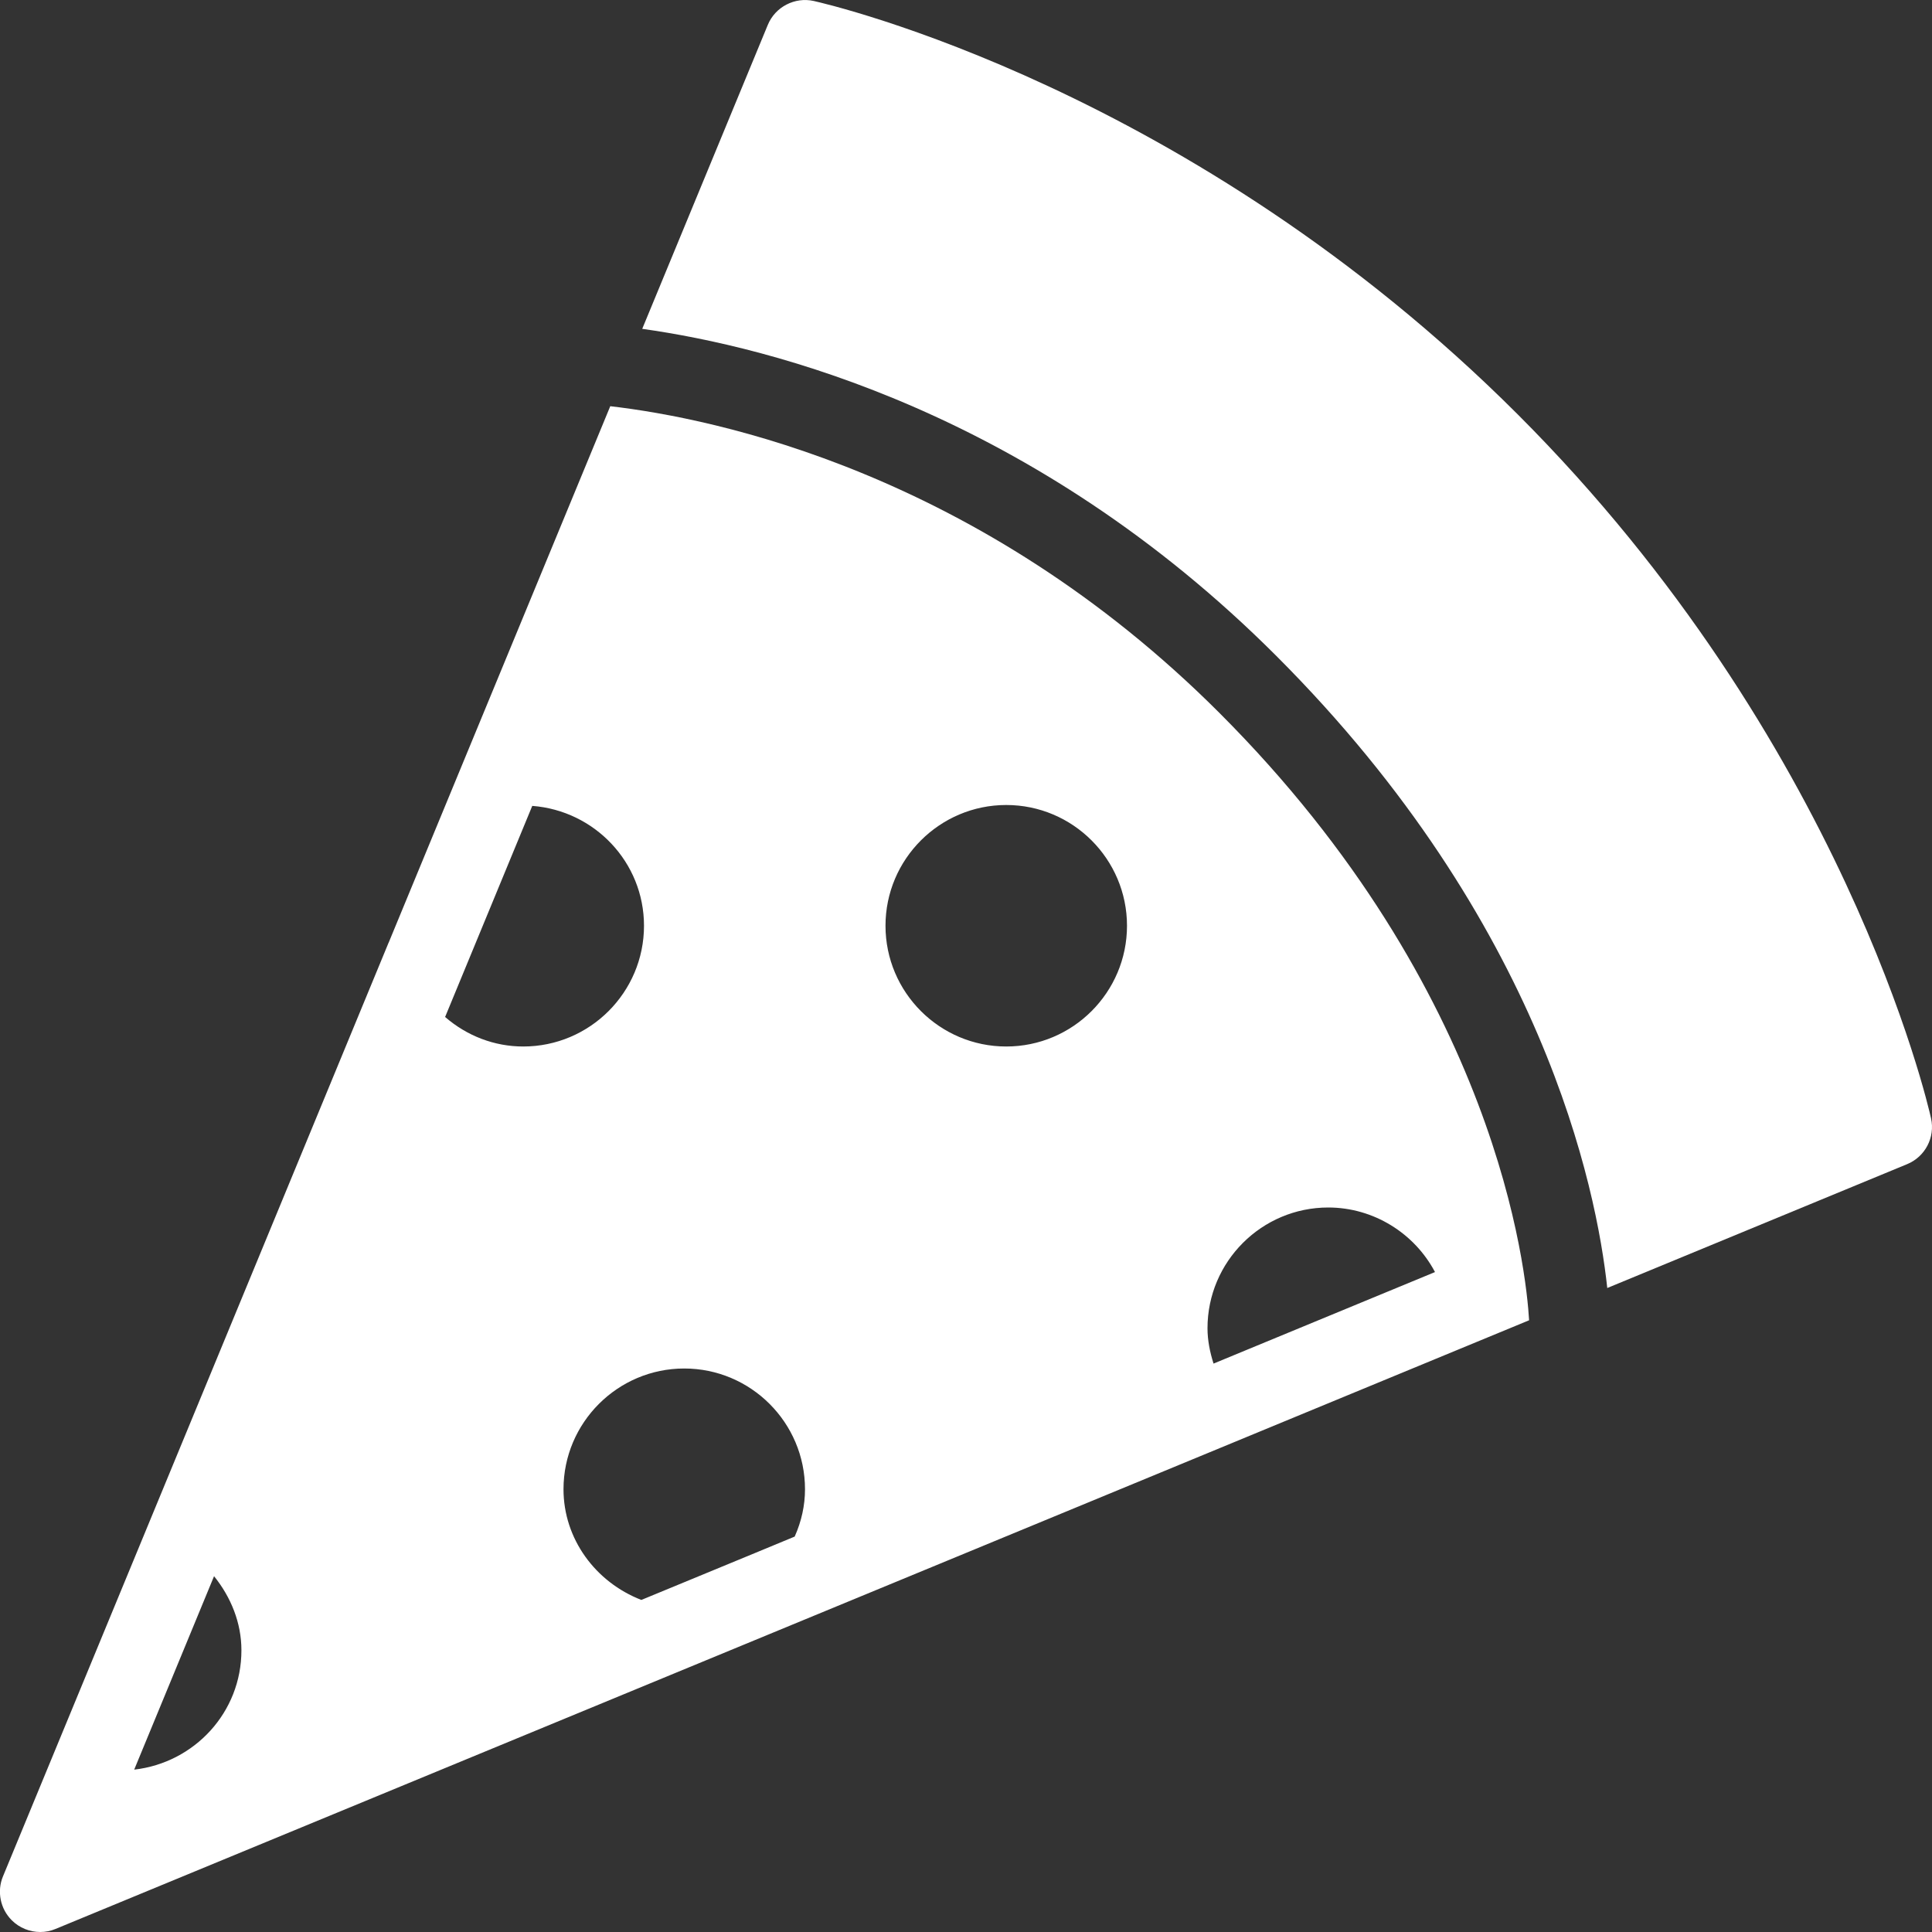 <?xml version="1.0" encoding="UTF-8"?>
<svg width="24px" height="24px" viewBox="0 0 24 24" version="1.1" xmlns="http://www.w3.org/2000/svg" xmlns:xlink="http://www.w3.org/1999/xlink">
    <rect x="0" y="0" width="24" height="24" fill="#333333" stroke="none"/>
    <!-- Generator: Sketch 49.2 (51160) - http://www.bohemiancoding.com/sketch -->
    <title>pizza-slice</title>
    <desc>Created with Sketch.</desc>
    <defs></defs>
    <g id="Home" stroke="none" stroke-width="1" fill="none" fill-rule="evenodd">
        <g id="GICO-Copy" transform="translate(-372, -2787)" fill="#FFFFFF" fill-rule="nonzero">
            <g id="pizza-slice" transform="translate(371, 2787)">
                <path d="M24.988,13.892 C24.946,13.703 23.91,9.203 19.853,5.147 C15.796,1.091 11.297,0.055 11.108,0.012 C10.874,-0.04 10.63,0.085 10.538,0.309 L8.978,4.085 C10.568,4.308 13.833,5.126 16.853,8.146 C20.171,11.463 20.834,14.768 20.966,16 L24.69,14.462 C24.915,14.37 25.041,14.129 24.988,13.892 Z" id="Shape"></path>
                <path d="M16.146,8.854 C13.157,5.865 9.879,5.197 8.581,5.046 L5.828,11.71 L5.827,11.711 L4.21,15.627 L1.037,23.309 C0.998,23.402 0.99,23.503 1.009,23.598 C1.028,23.693 1.074,23.782 1.146,23.854 C1.242,23.95 1.37,24 1.5,24 C1.564,24 1.629,23.988 1.69,23.962 L12.758,19.391 L16.014,18.046 L16.868,17.693 L19.995,16.401 C19.96,15.799 19.611,12.318 16.146,8.854 Z M2.667,21.983 L3.659,19.58 C3.869,19.841 3.999,20.159 3.999,20.5 C4,21.27 3.415,21.898 2.667,21.983 Z M6.529,12.633 L6.534,12.622 L7.612,10.011 C8.386,10.07 9,10.711 9,11.5 C9,12.327 8.327,13 7.5,13 C7.142,13 6.801,12.869 6.529,12.633 Z M10.872,19.088 L10.809,19.114 L10.425,19.273 L10.423,19.274 L8.967,19.875 C8.396,19.653 8,19.116 8,18.5 C8,17.673 8.673,17 9.5,17 C10.327,17 11,17.673 11,18.5 C11,18.7 10.957,18.897 10.872,19.088 Z M13.5,13 C12.673,13 12,12.327 12,11.5 C12,10.673 12.673,10 13.5,10 C14.327,10 15,10.673 15,11.5 C15,12.327 14.327,13 13.5,13 Z M16.52,16.755 L16.486,16.769 L16.075,16.939 C16.03,16.797 16,16.65 16,16.5 C16,15.673 16.673,15 17.5,15 C18.064,15 18.572,15.321 18.826,15.802 L16.52,16.755 Z" id="Shape"></path>
            </g>
        </g>
    </g>
</svg>